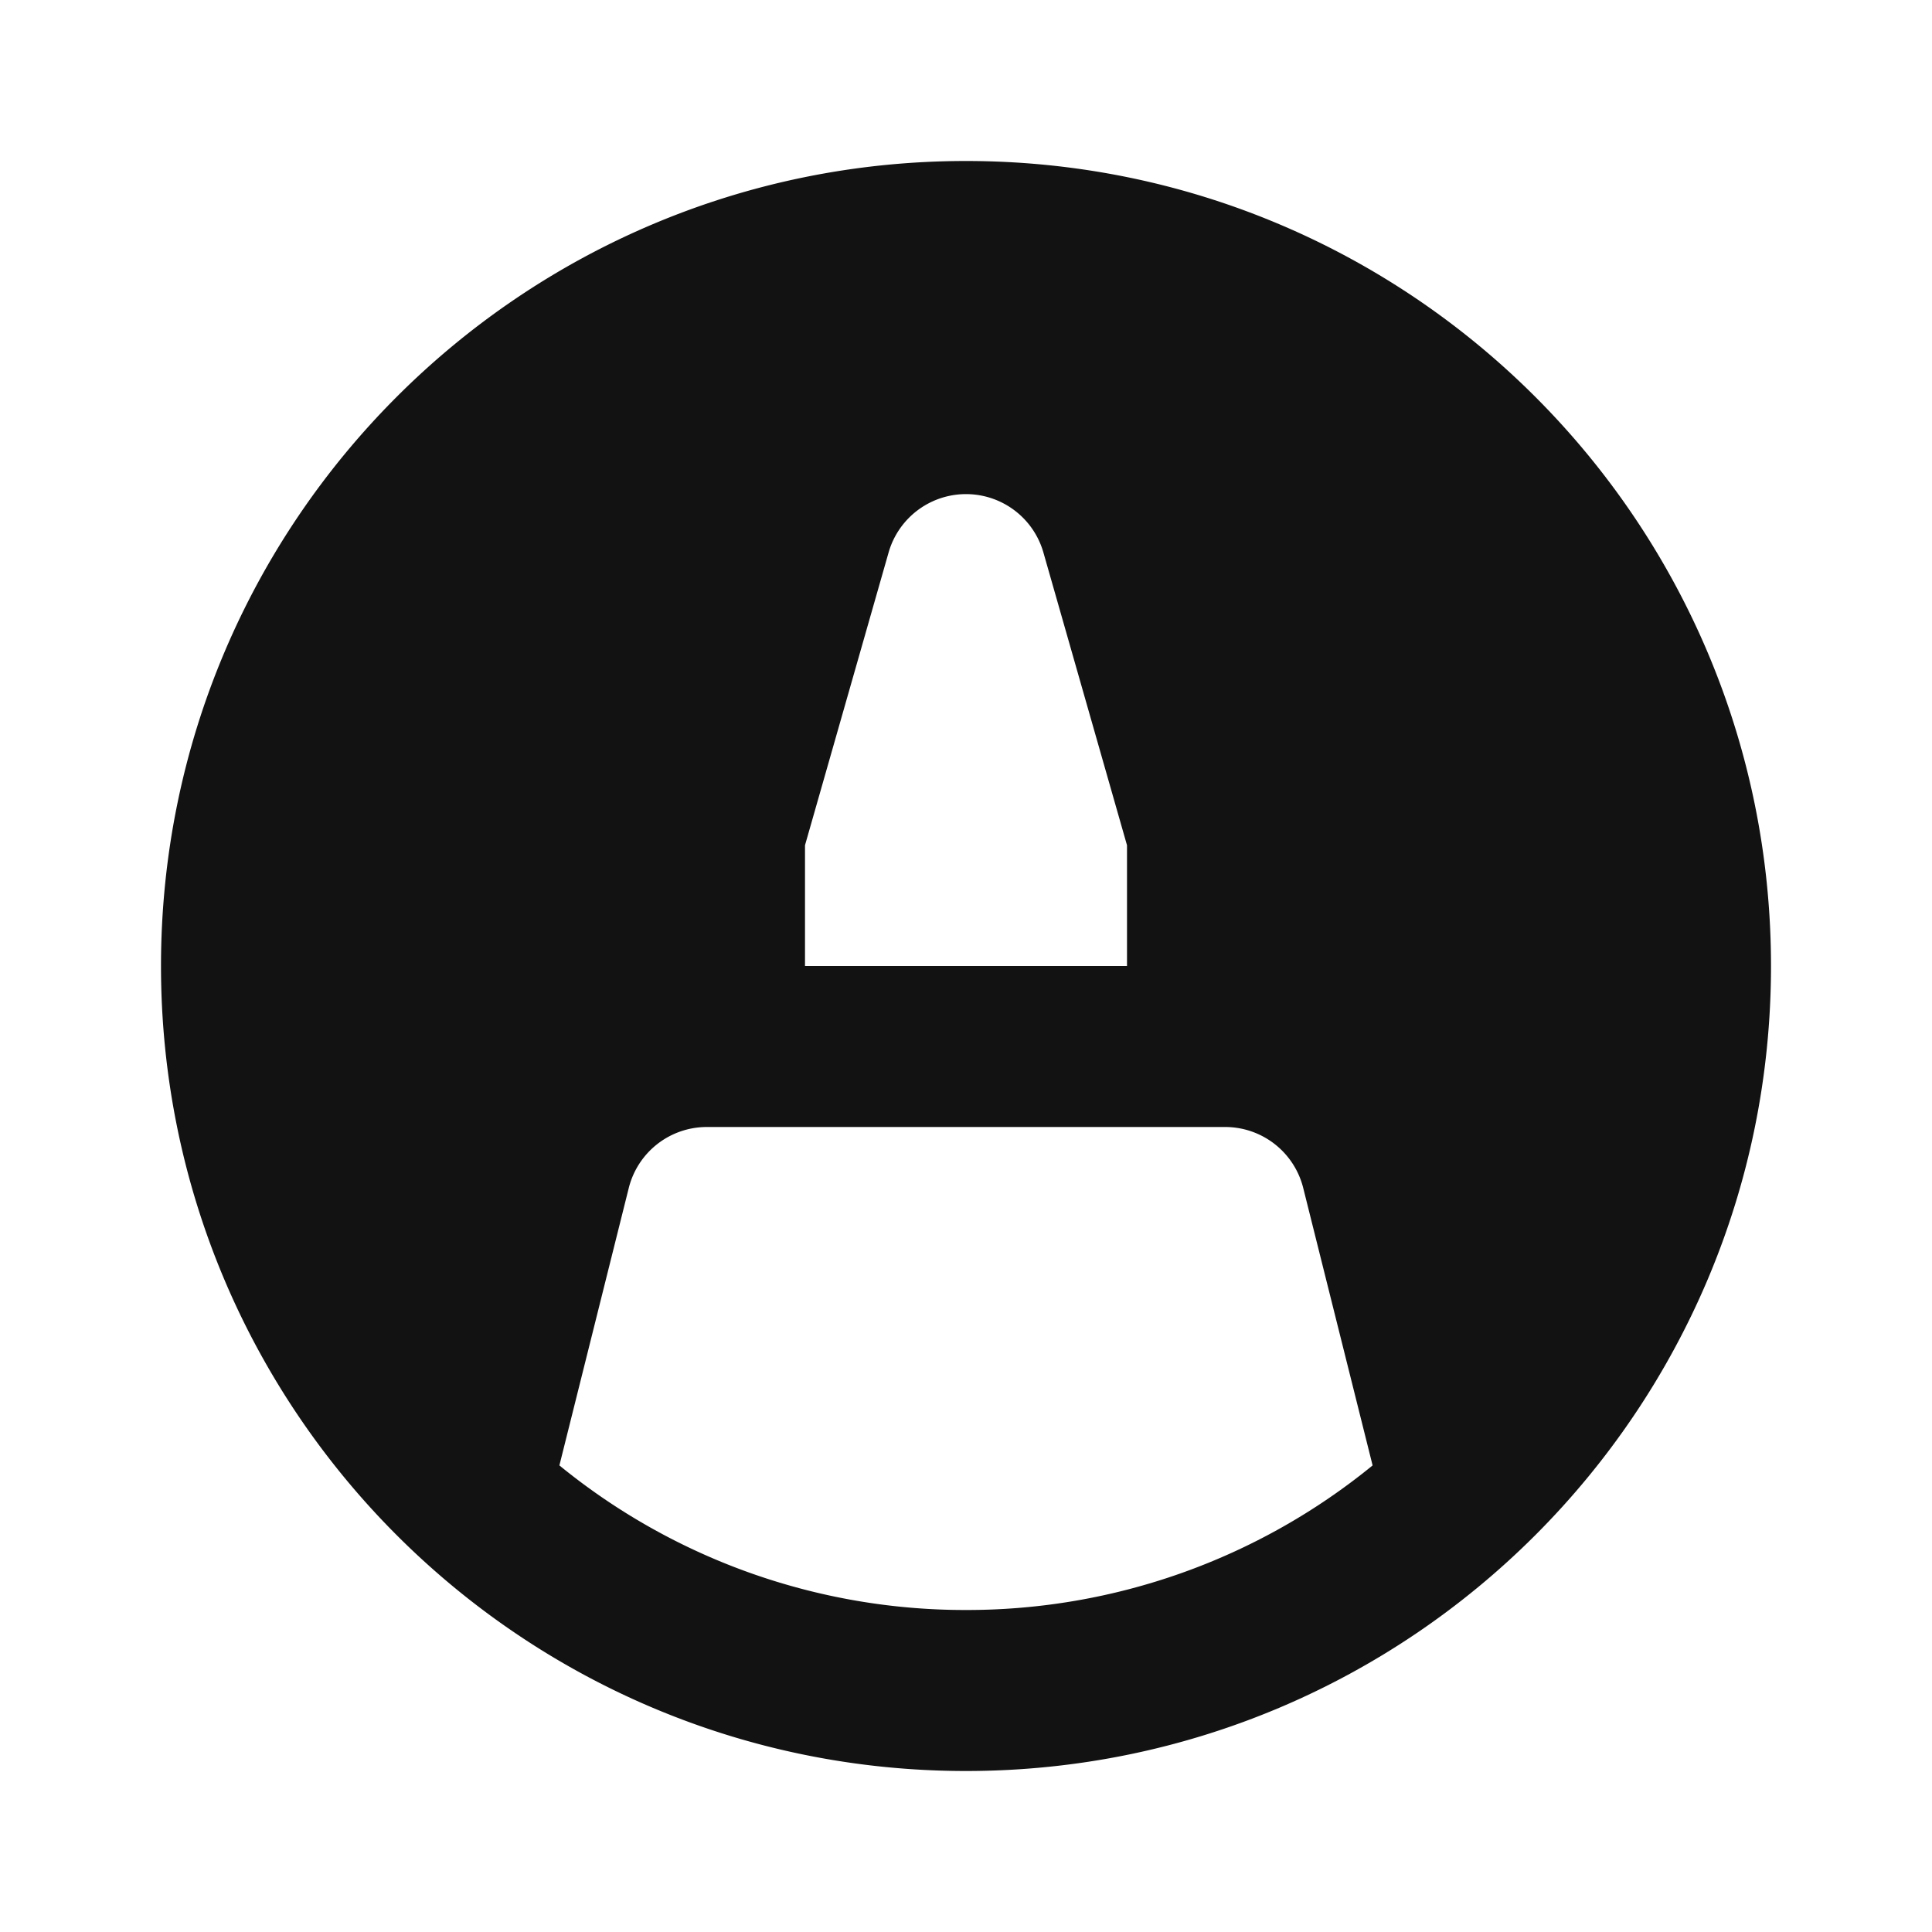 <svg width="24" height="24" fill="none" xmlns="http://www.w3.org/2000/svg"><g clip-path="url(#a)"><path d="M12 22C6.477 22 2 17.523 2 12S6.477 2 12 2s10 4.477 10 10-4.477 10-10 10Zm5.051-3.796-.862-3.447a1 1 0 0 0-.97-.757H8.781a1 1 0 0 0-.97.757l-.862 3.447A7.967 7.967 0 0 0 12 20a7.967 7.967 0 0 0 5.051-1.796ZM10 12h4v-1.5l-1.038-3.635a1 1 0 0 0-1.924 0L10 10.5V12Z" fill="#121212"/></g><defs><clipPath id="a"><path fill="#fff" d="M0 0h24v24H0z"/></clipPath></defs></svg>